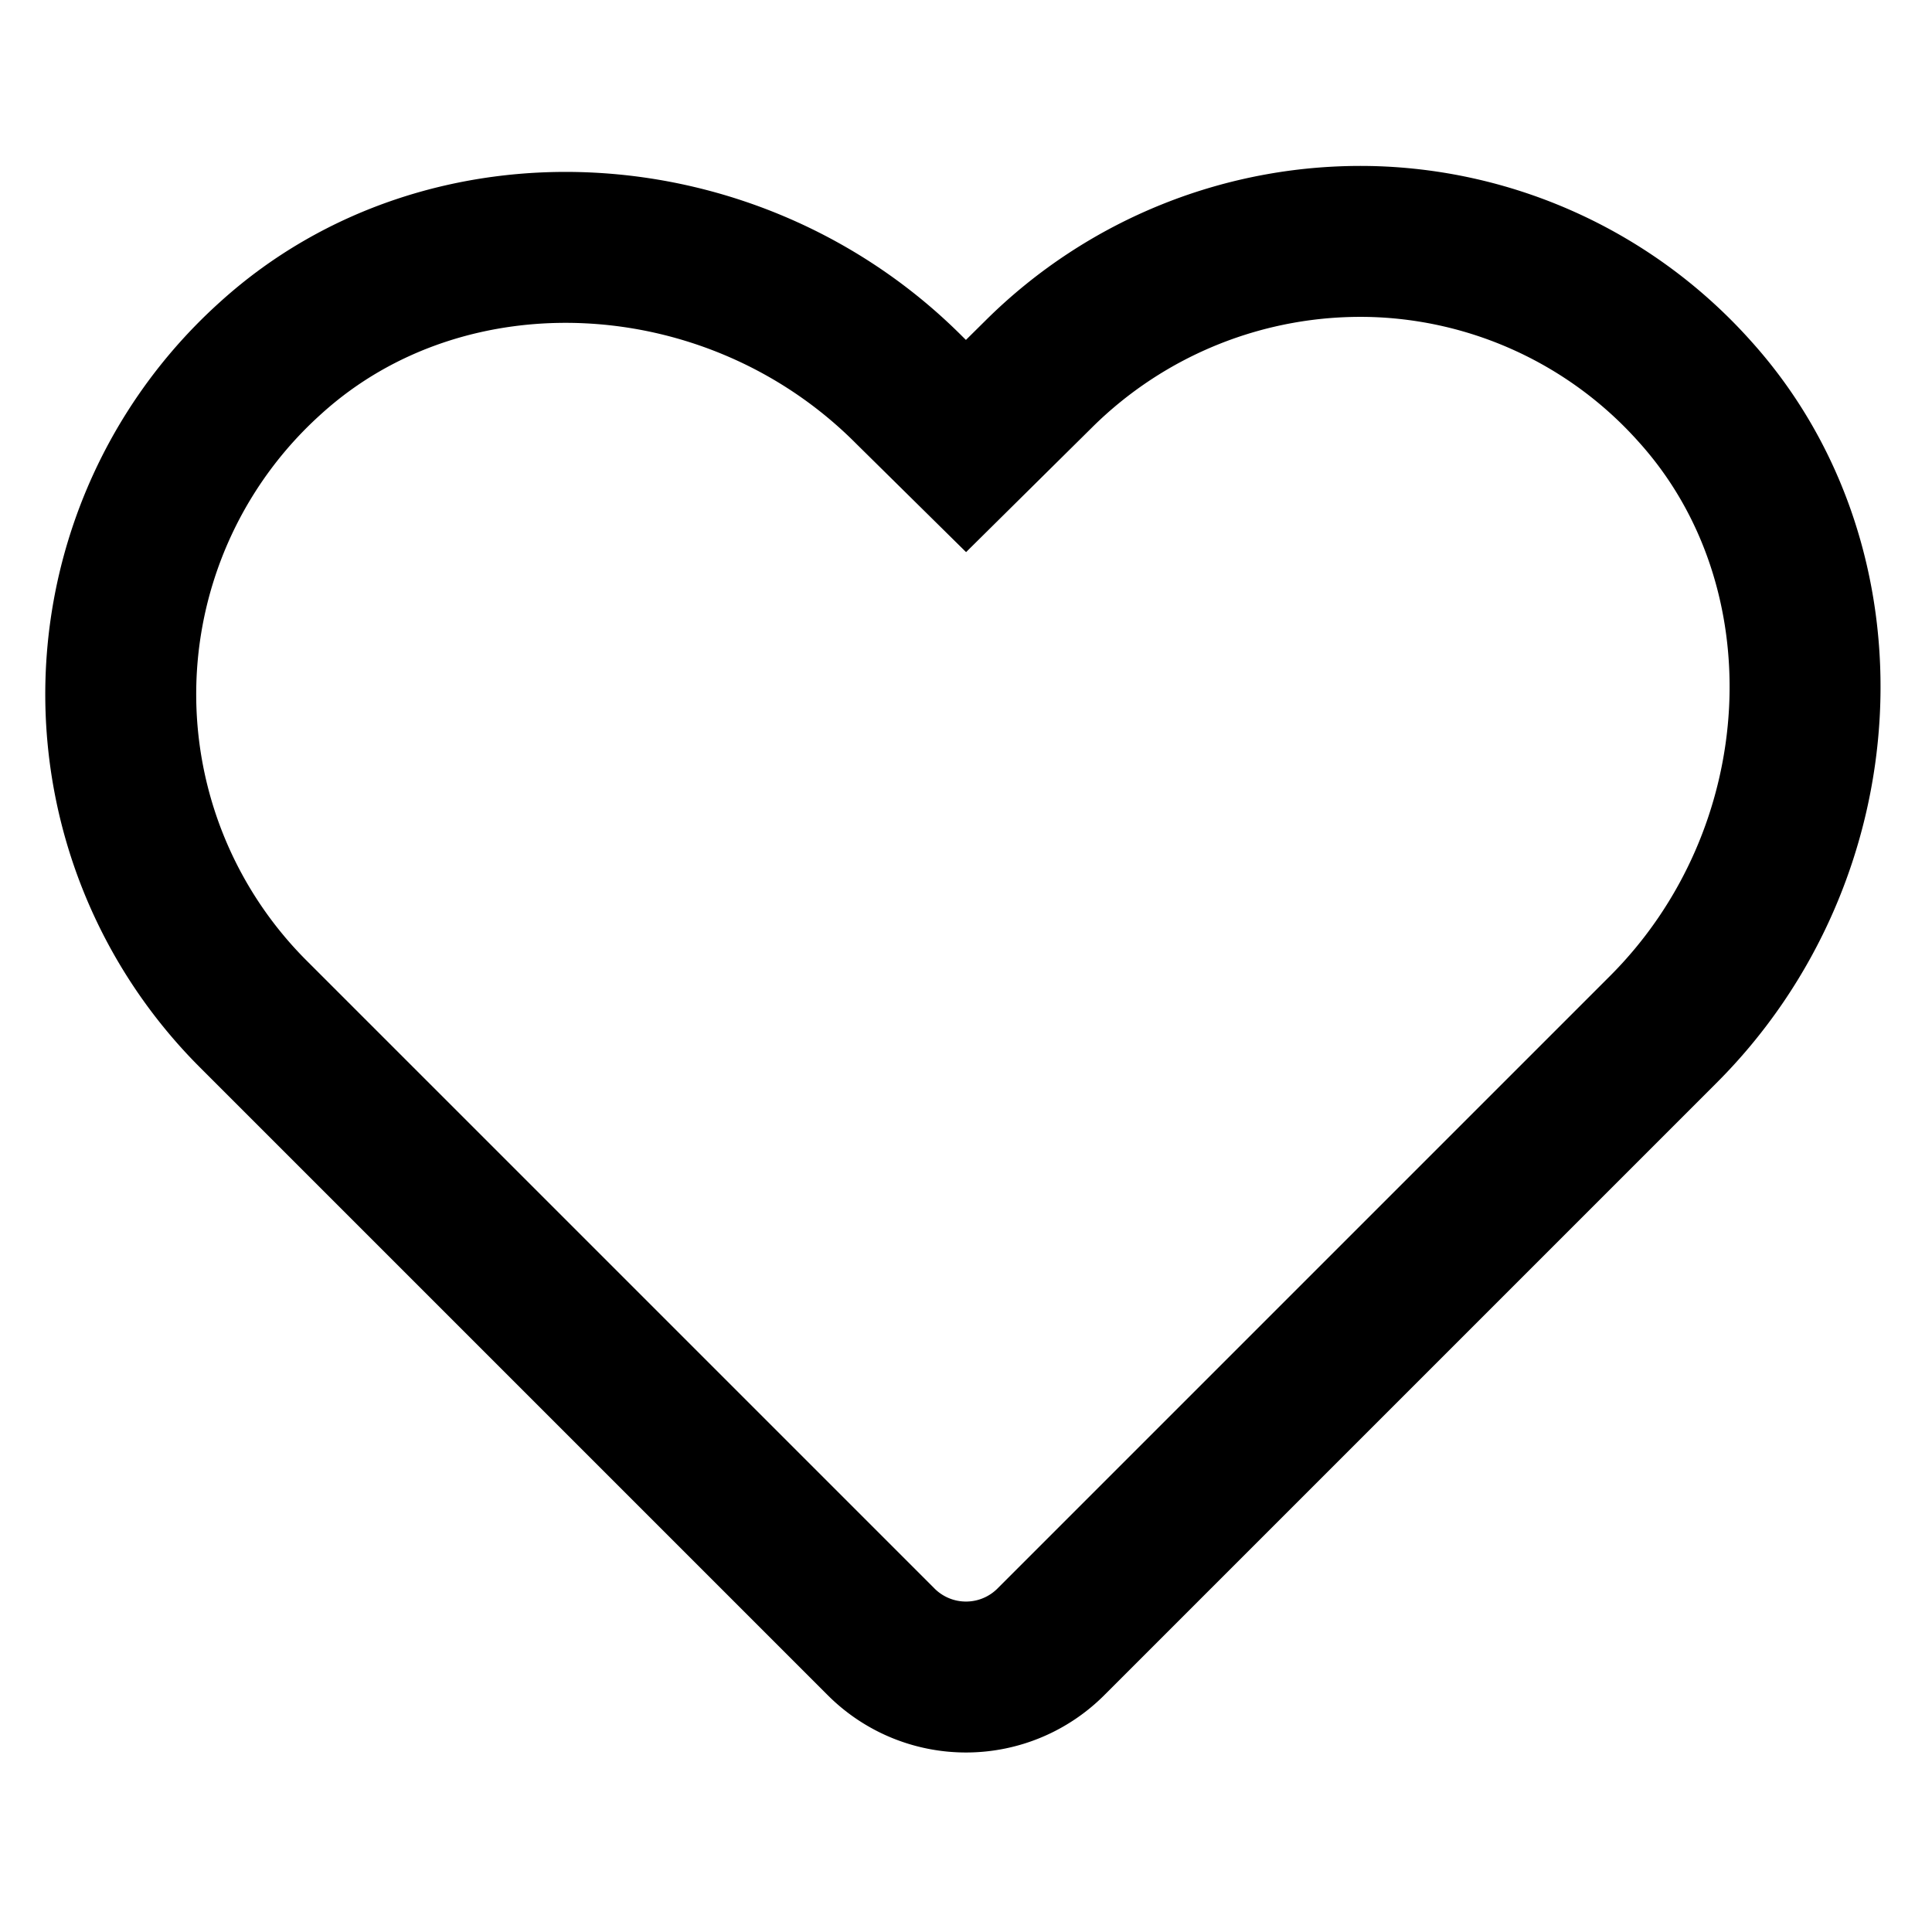 <?xml version="1.0" encoding="UTF-8"?>
<svg viewBox="0 0 256 256" width="25" height="25" xmlns="http://www.w3.org/2000/svg">
      <rect fill="none" height="25" width="25"></rect>
      <path
        d="M224.6,51.9a59.5,59.5,0,0,0-43-19.9,60.5,60.5,0,0,0-44,17.6L128,59.1l-7.5-7.4C97.2,28.3,59.2,26.3,35.9,47.4a59.9,59.9,0,0,0-2.3,87l83.1,83.1a15.9,15.9,0,0,0,22.6,0l81-81C243.7,113.2,245.6,75.2,224.6,51.9Z"
        stroke-width="20px"
        stroke="#000"
        fill="none"
      ></path>
    </svg>